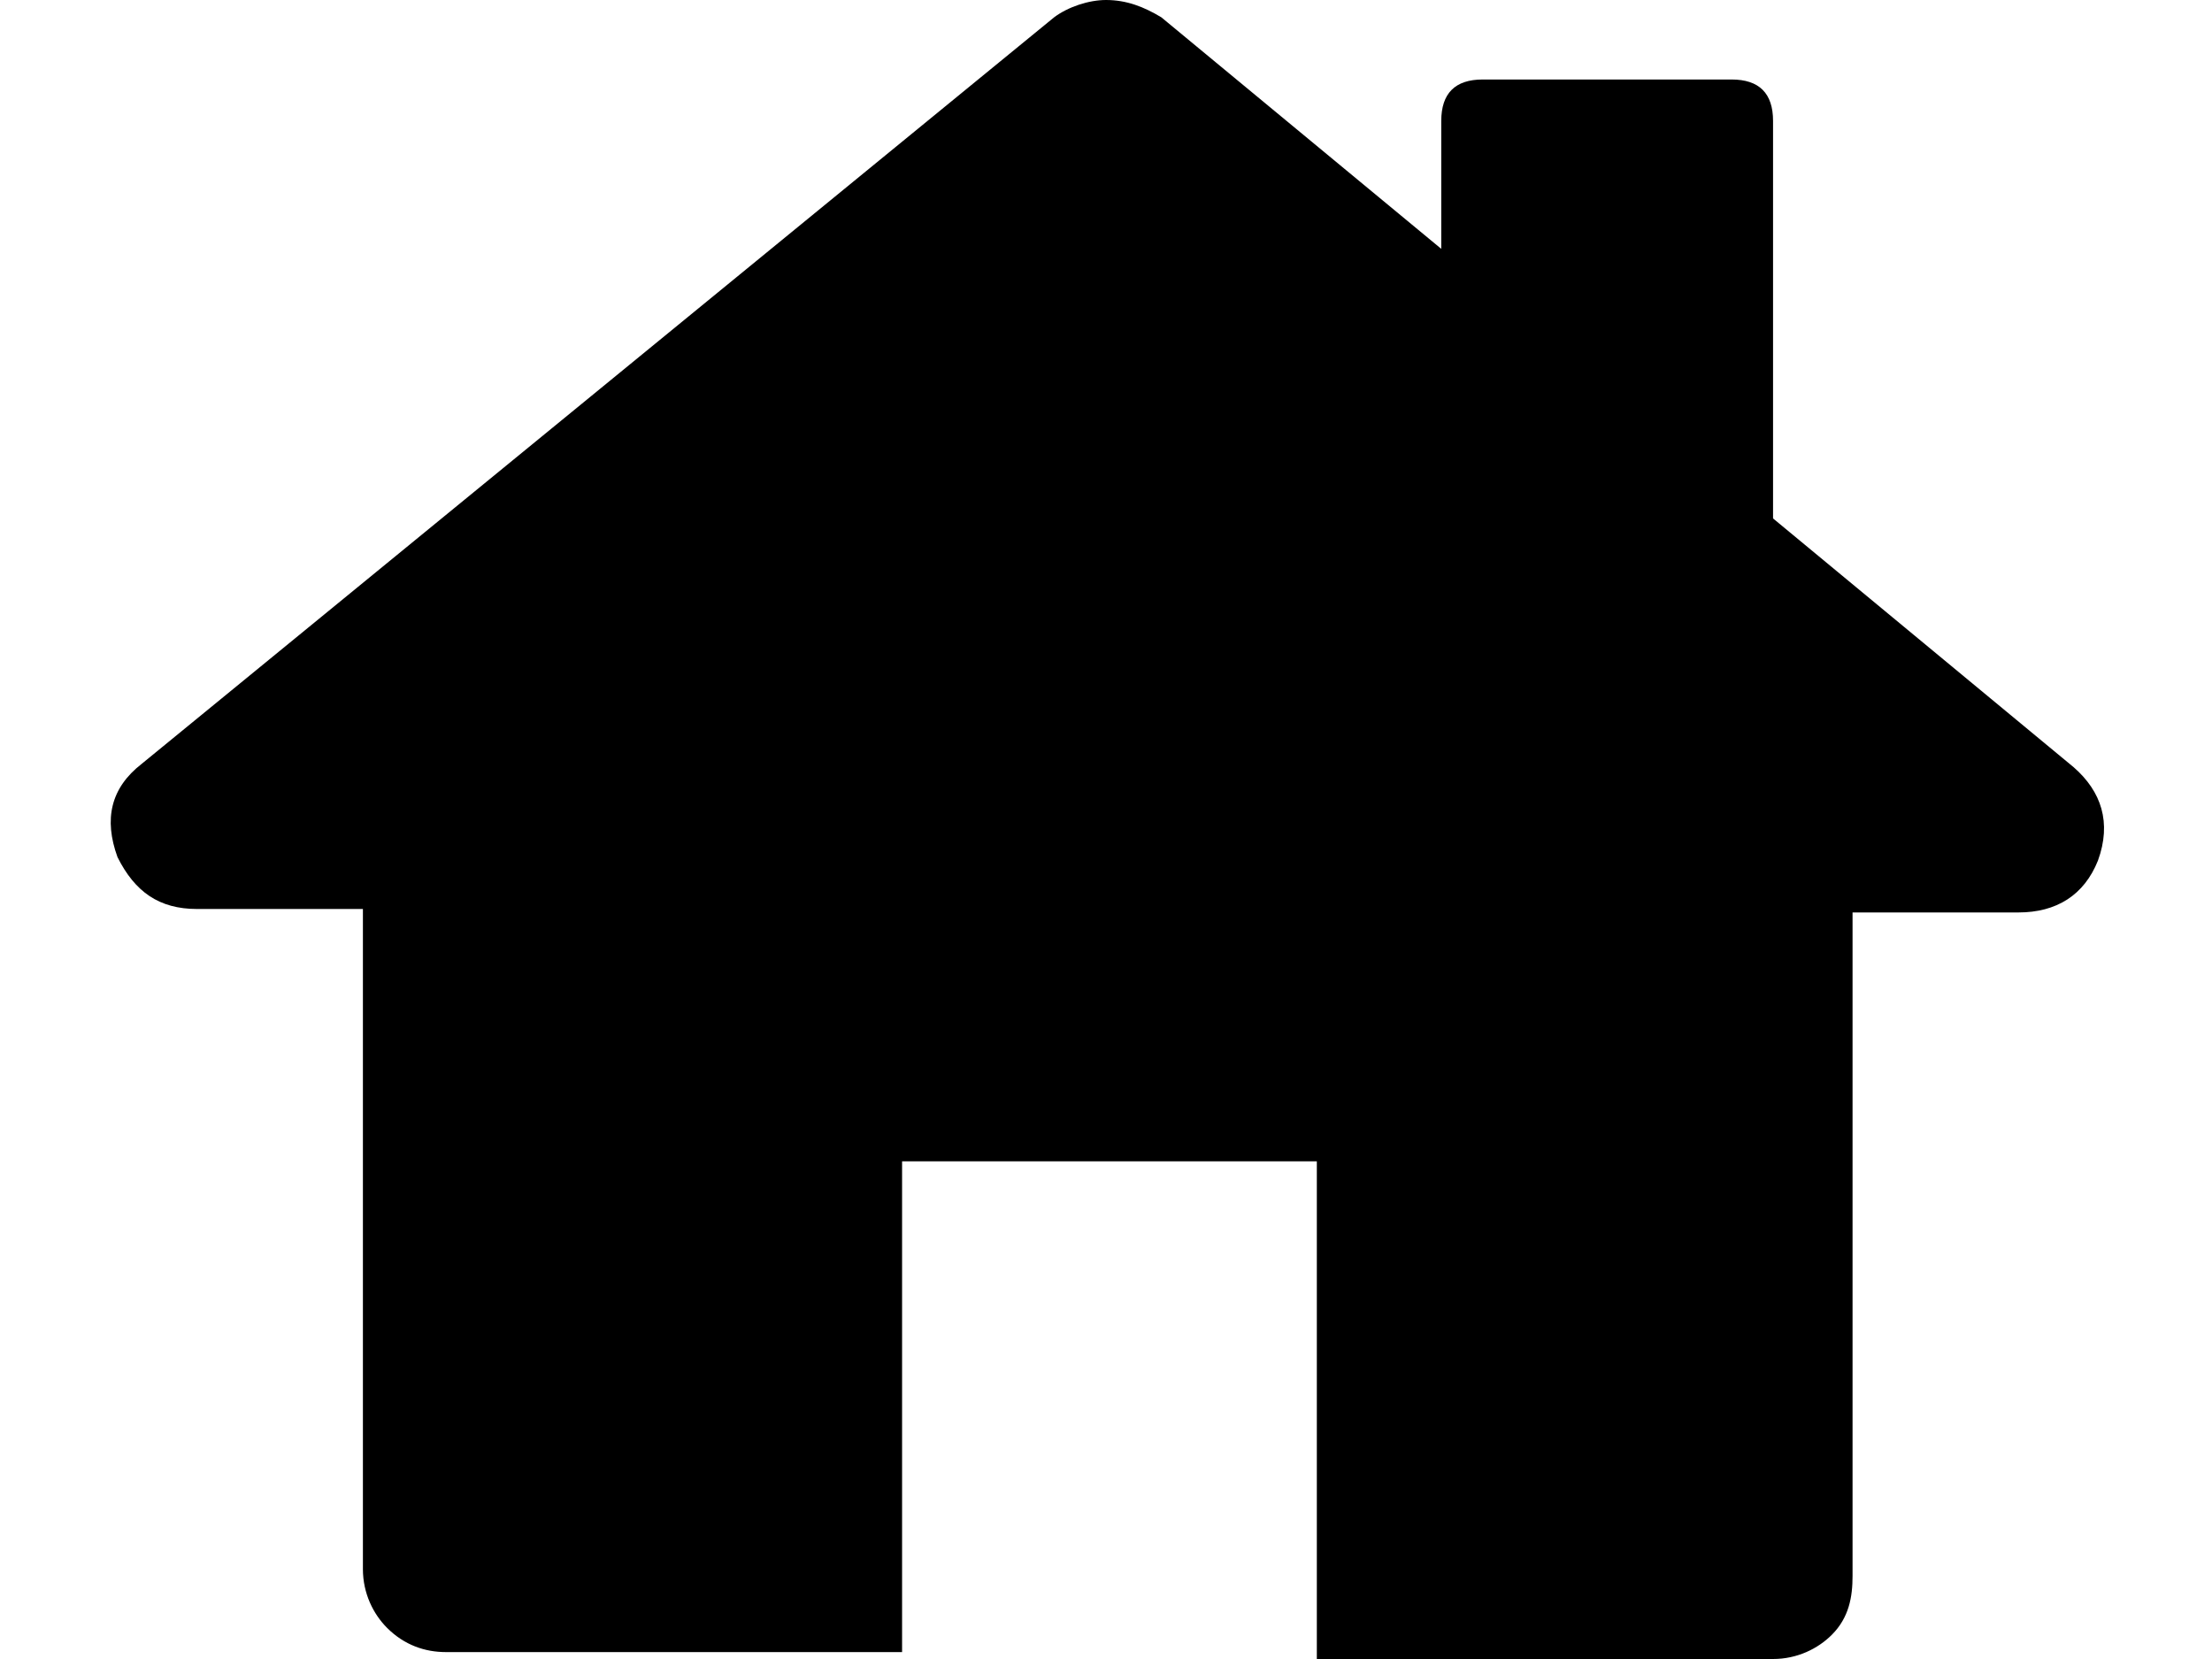 <svg xmlns="http://www.w3.org/2000/svg" viewBox="0 0 64 48">
<path d="M3.4,24.8c0.5,1,1.2,1.5,2.3,1.5h4.8v19.1c0,0.7,0.3,1.3,0.7,1.7c0.5,0.5,1.1,0.7,1.7,0.7h13.2V33.6h12v14.4h13.2
	c0.7,0,1.3-0.3,1.7-0.7c0.5-0.5,0.6-1.1,0.6-1.7V26.4h4.8c1.1,0,1.9-0.5,2.3-1.5c0.4-1.1,0.1-2-0.7-2.7L51.3,15V3.5
	c0-0.8-0.4-1.2-1.2-1.2h-7.2c-0.8,0-1.2,0.4-1.2,1.2v3.7l-8.1-6.7C33.1,0.2,32.6,0,32,0c-0.5,0-1.1,0.2-1.5,0.5L4.1,22.1
	C3.2,22.8,3,23.7,3.4,24.8L3.4,24.8z"/>
</svg>
